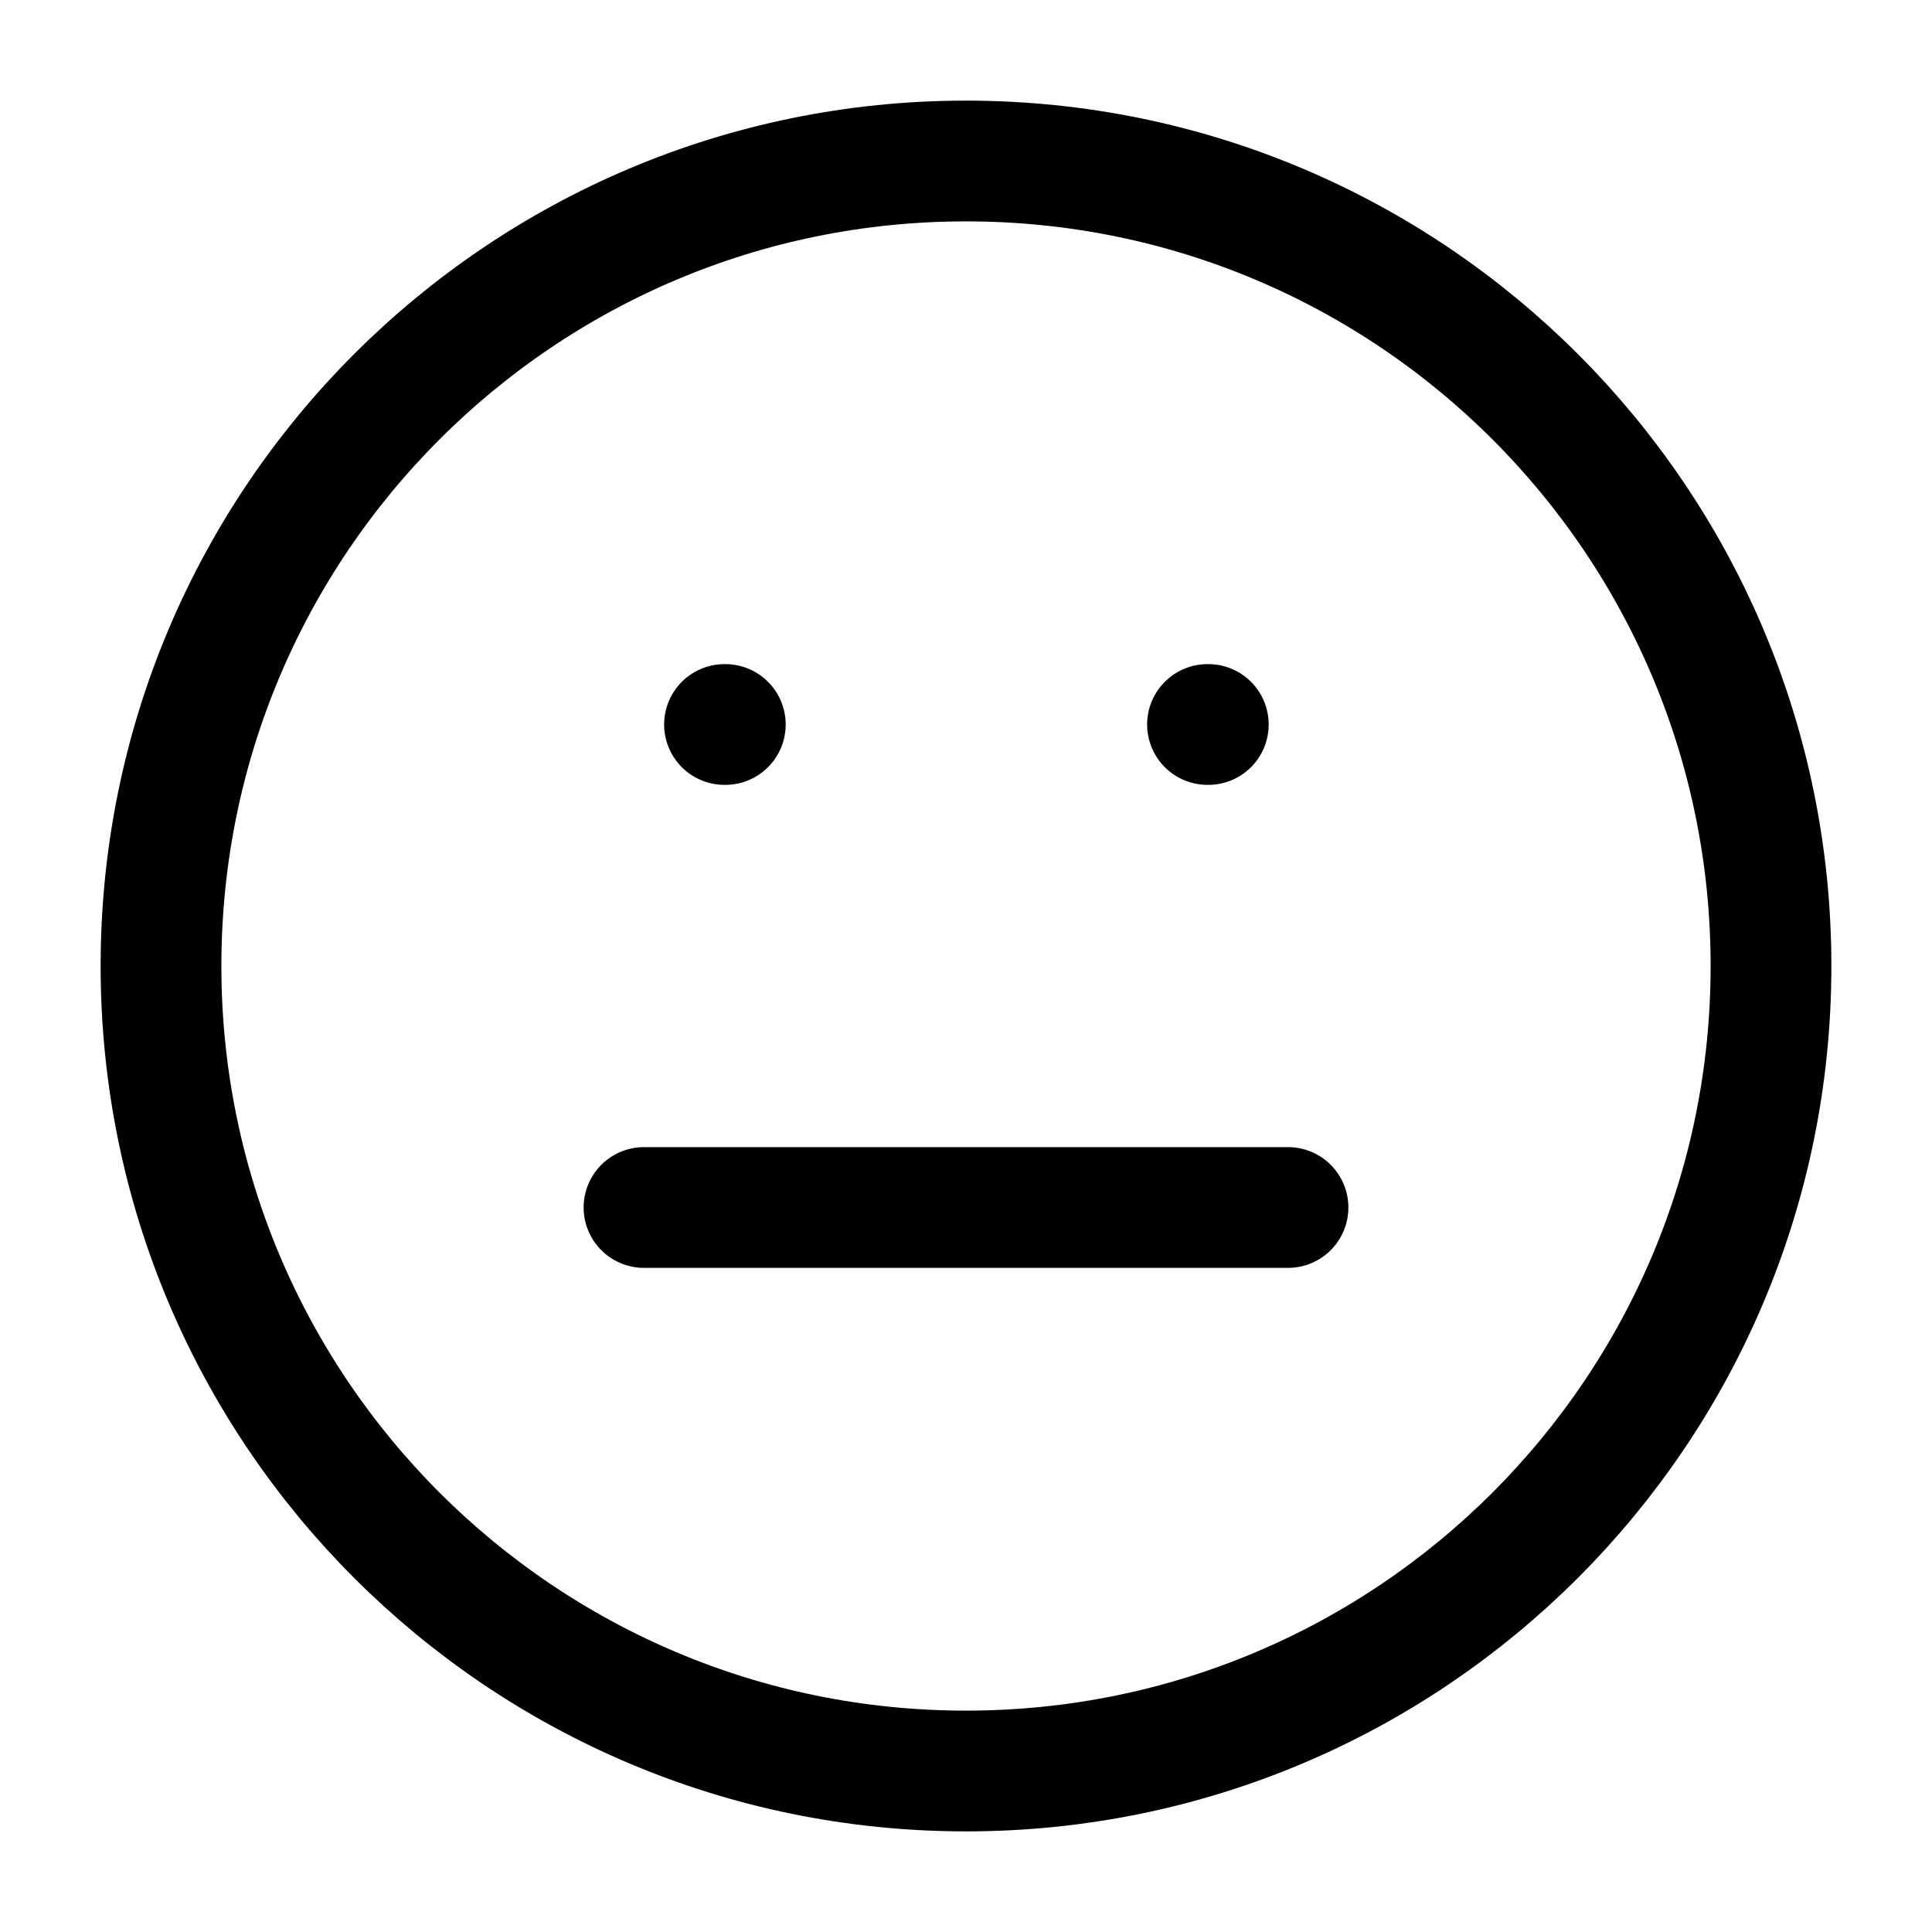 <svg width="48" height="48" viewBox="0 0 48 48" fill="none" xmlns="http://www.w3.org/2000/svg">
<path d="M24 44C35.046 44 44 35.046 44 24C44 12.954 35.046 4 24 4C12.954 4 4 12.954 4 24C4 35.046 12.954 44 24 44Z" stroke="current" stroke-width="3" stroke-linecap="round" stroke-linejoin="round"/>
<path d="M16 30H32" stroke="current" stroke-width="3" stroke-linecap="round" stroke-linejoin="round"/>
<path d="M18 18H18.02" stroke="current" stroke-width="3" stroke-linecap="round" stroke-linejoin="round"/>
<path d="M30 18H30.02" stroke="current" stroke-width="3" stroke-linecap="round" stroke-linejoin="round"/>
</svg>
